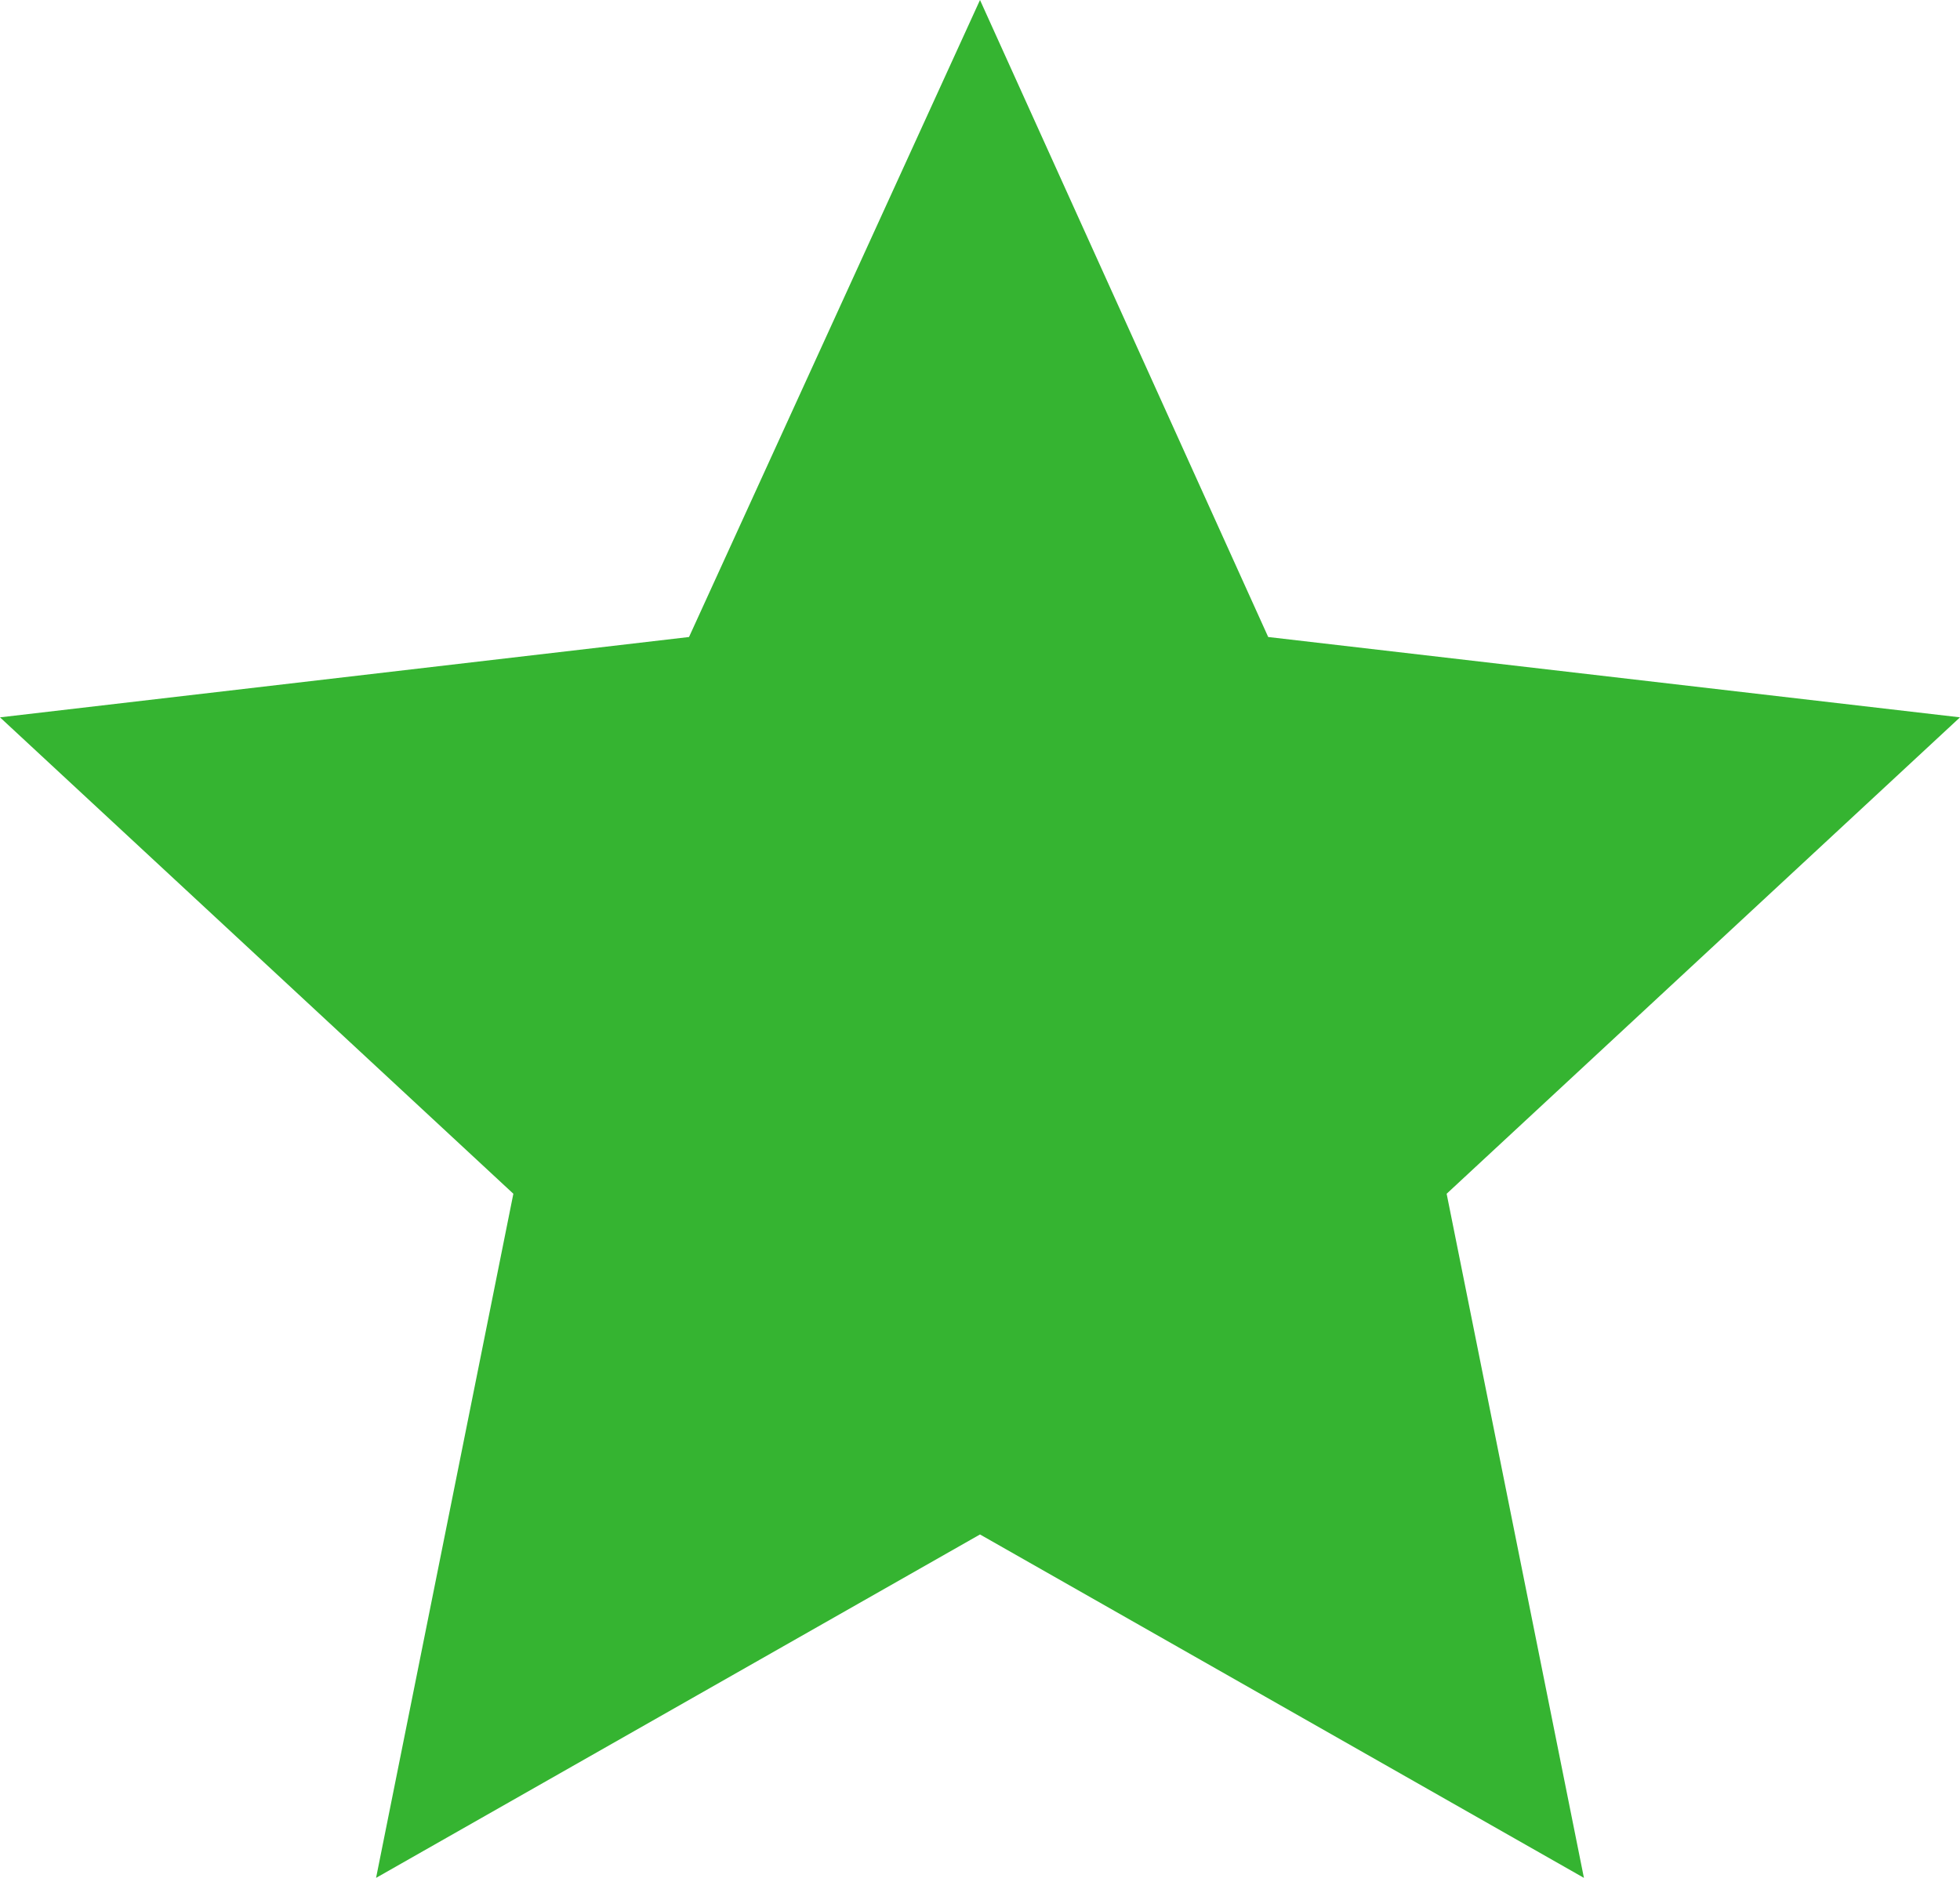 <svg width="24" height="23" viewBox="0 0 24 23" fill="none" xmlns="http://www.w3.org/2000/svg">
<path fill-rule="evenodd" clip-rule="evenodd" d="M12 0L15.529 7.802L24 8.786L17.714 14.621L19.395 23L12 18.794L4.605 23L6.286 14.621L0 8.786L8.437 7.802L12 0Z" fill="#35B431"/>
</svg>
